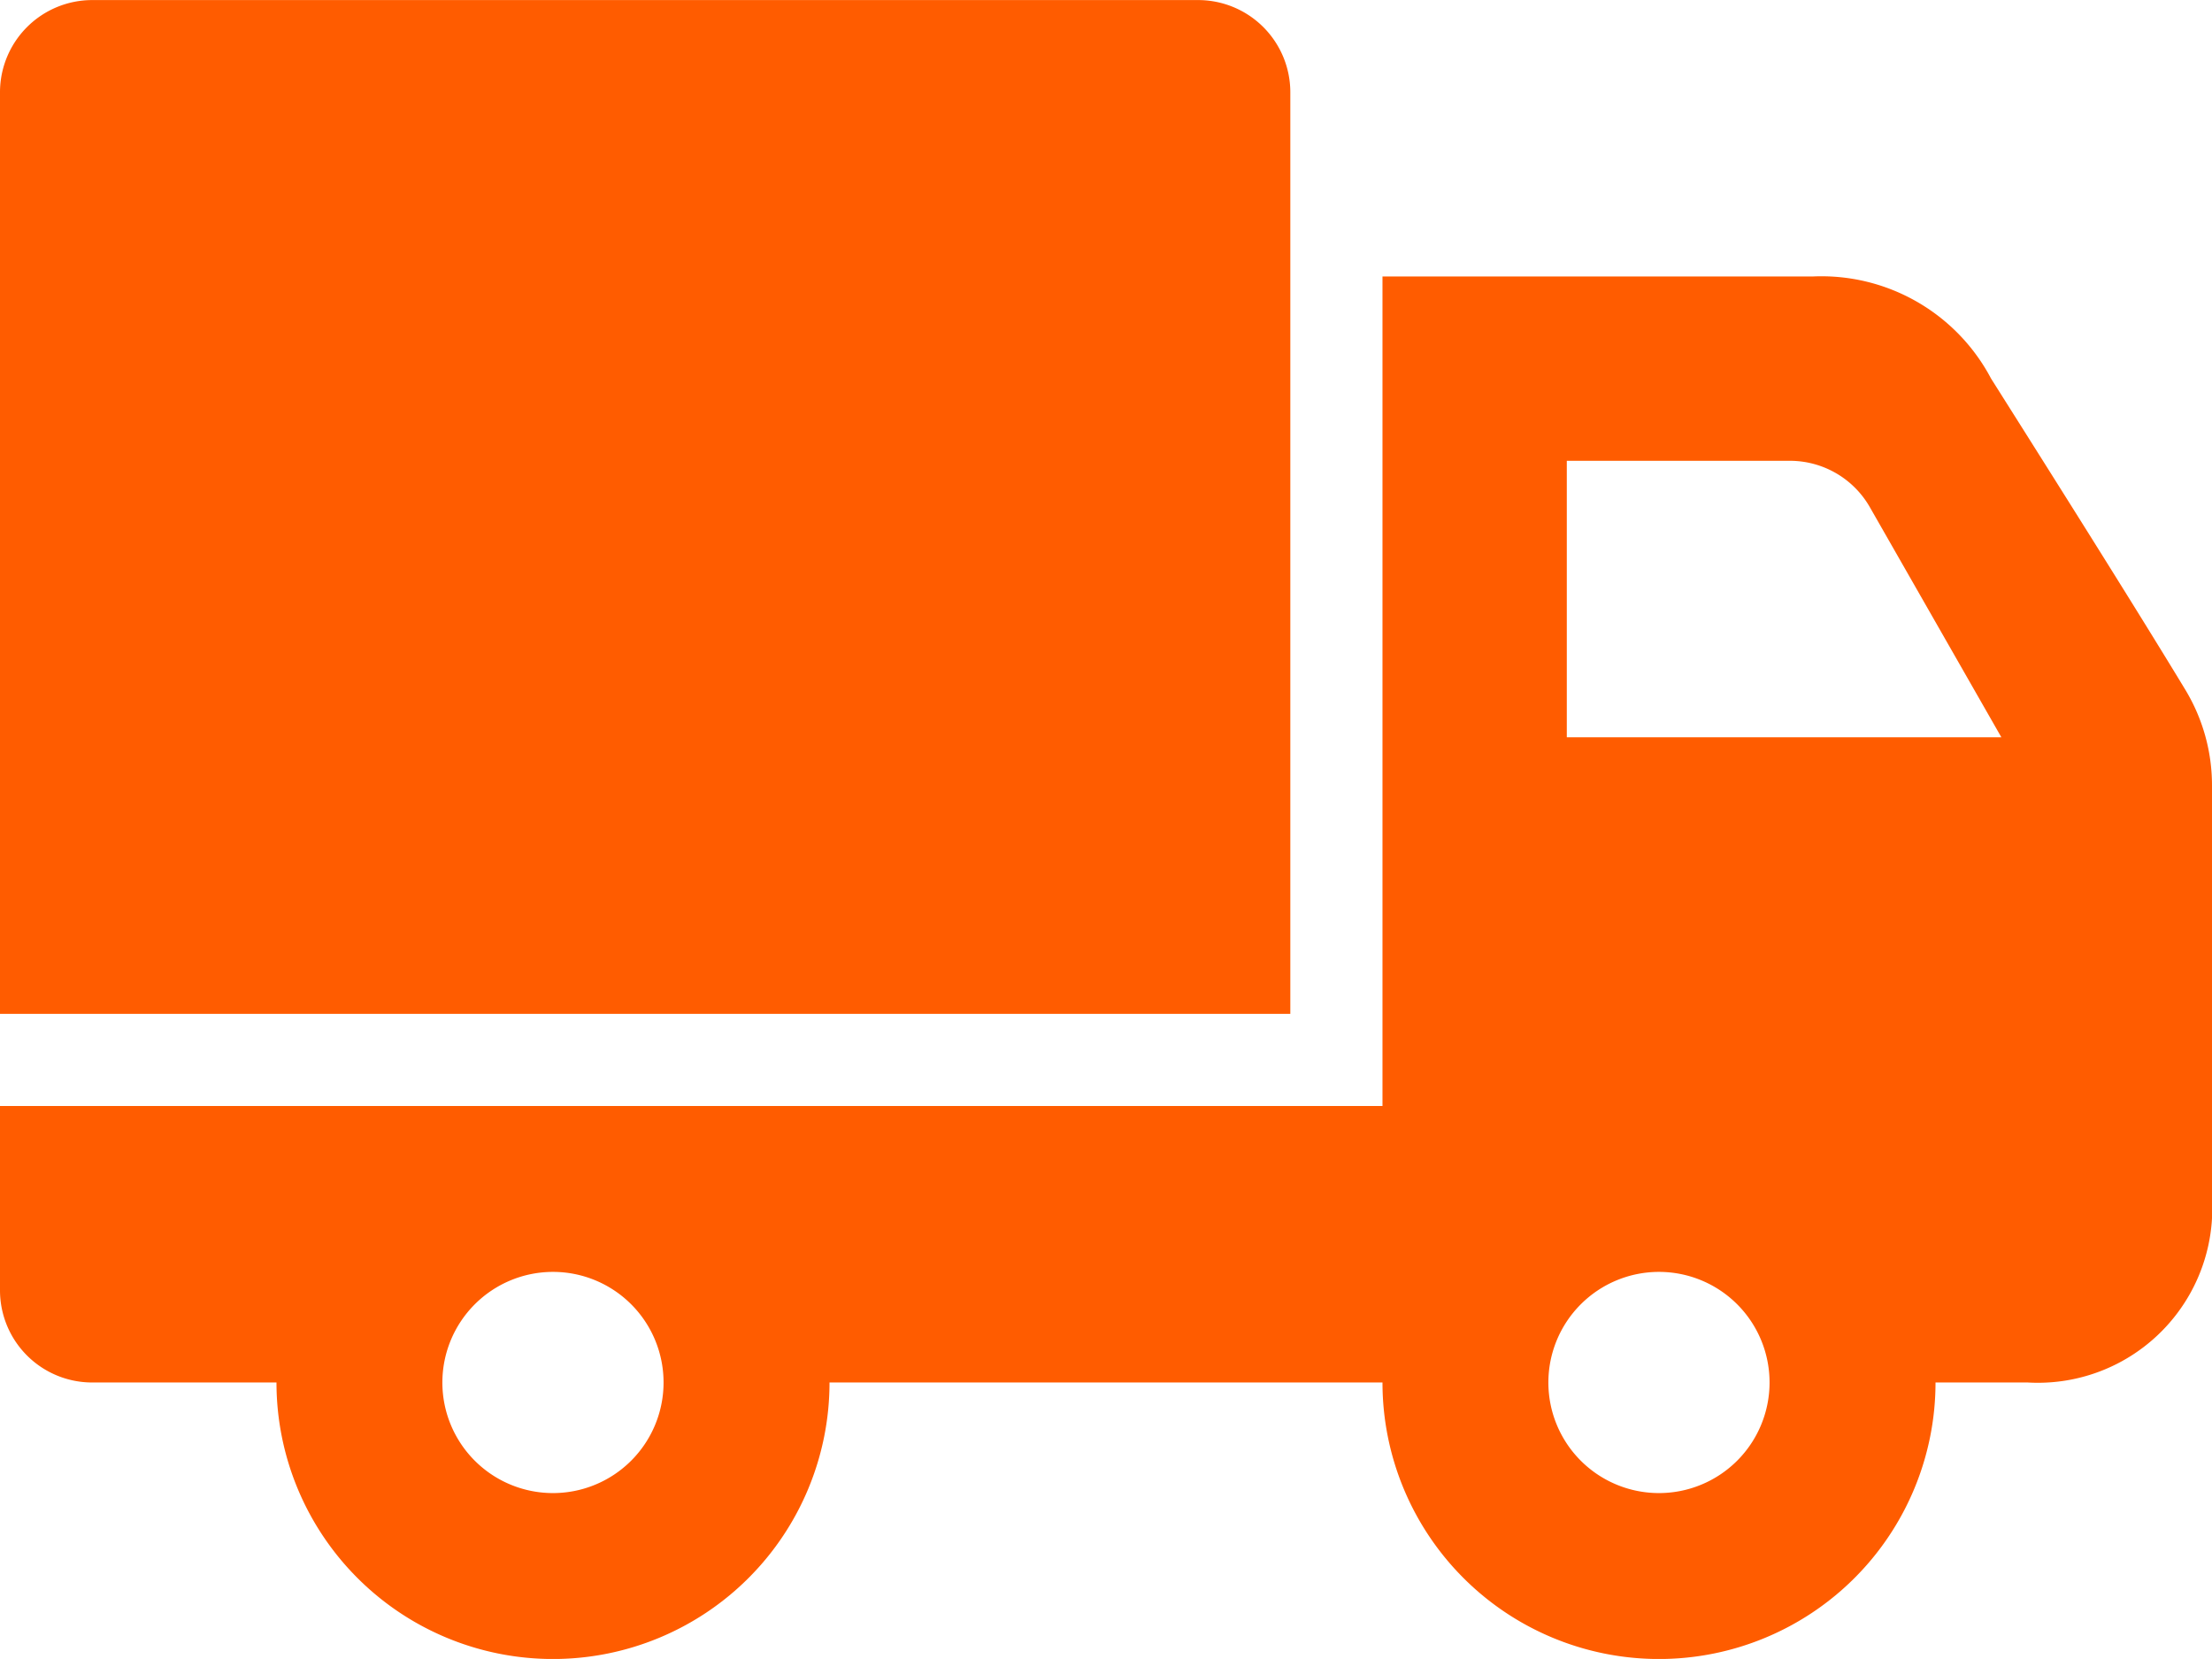 <svg xmlns="http://www.w3.org/2000/svg" width="31.442" height="23.581" viewBox="0 0 31.442 23.581"><defs><style>.a{fill:#ff5c00;fill-rule:evenodd;}</style></defs><path class="a" d="M491.93,510.651h-2.62a1.31,1.31,0,0,1-1.31-1.31v-2.62h19.651V494.93h6.114a2.726,2.726,0,0,1,2.536,1.45c.778,1.232,2.012,3.186,2.763,4.426a2.628,2.628,0,0,1,.378,1.356v5.869a2.479,2.479,0,0,1-2.62,2.62h-1.31a3.93,3.93,0,1,1-7.861,0h-7.86a3.93,3.93,0,1,1-7.861,0Zm3.93-1.572a1.572,1.572,0,1,1-1.572,1.572,1.573,1.573,0,0,1,1.572-1.572Zm15.721,0a1.572,1.572,0,1,1-1.572,1.572,1.573,1.573,0,0,1,1.572-1.572Zm-5.24-3.668H488v-13.1a1.311,1.311,0,0,1,1.31-1.31h15.721a1.311,1.311,0,0,1,1.31,1.31v13.1Zm3.93-7.861v3.93h6.177l-1.869-3.27a1.309,1.309,0,0,0-1.137-.66Z" transform="translate(-488 -491)"/></svg>